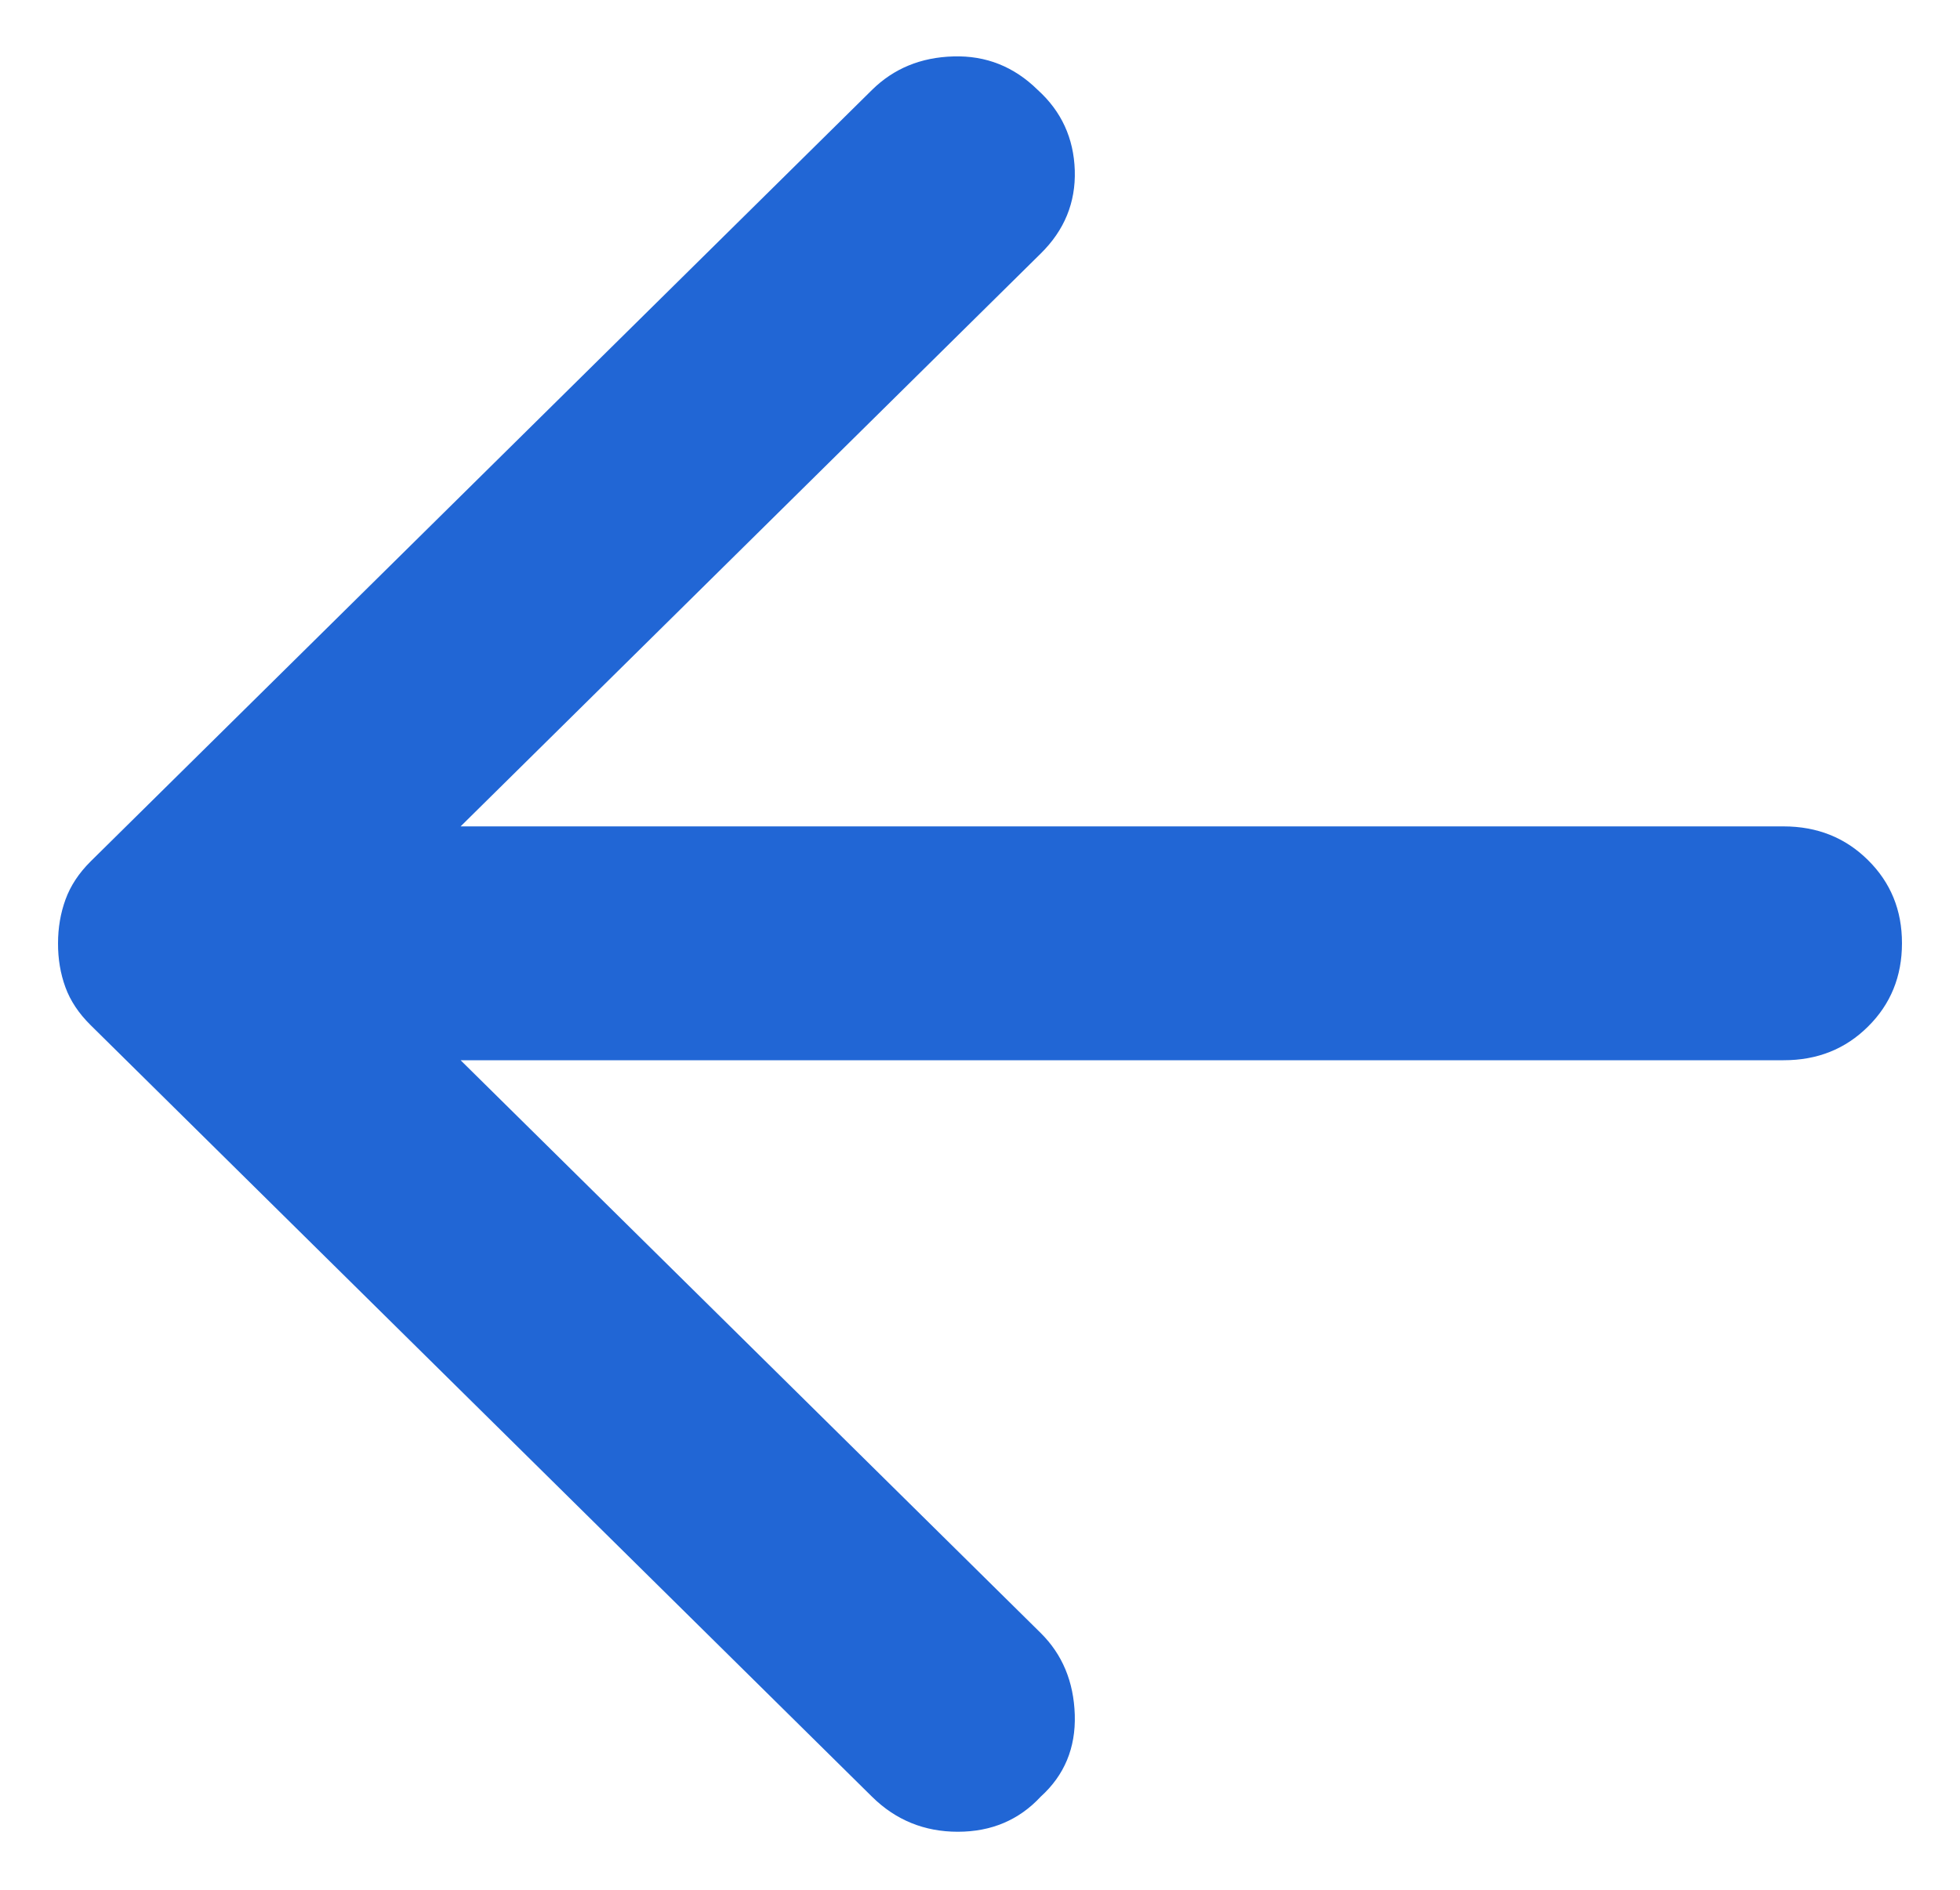 <svg width="28" height="27" viewBox="0 0 28 27" fill="none" xmlns="http://www.w3.org/2000/svg">
<path d="M12.457 25.67L1.294 14.646C1.125 14.479 1.005 14.299 0.934 14.104C0.863 13.909 0.828 13.7 0.829 13.477C0.829 13.255 0.865 13.046 0.936 12.851C1.007 12.656 1.126 12.475 1.294 12.308L12.457 1.285C12.767 0.979 13.155 0.819 13.62 0.806C14.086 0.792 14.487 0.952 14.825 1.285C15.163 1.591 15.339 1.974 15.354 2.434C15.368 2.894 15.206 3.29 14.867 3.623L6.58 11.807H25.479C25.959 11.807 26.361 11.967 26.685 12.288C27.01 12.609 27.172 13.005 27.171 13.477C27.171 13.951 27.009 14.348 26.685 14.668C26.362 14.989 25.96 15.149 25.479 15.148H6.58L14.867 23.331C15.177 23.638 15.339 24.027 15.354 24.501C15.368 24.974 15.206 25.363 14.867 25.67C14.557 26.004 14.162 26.171 13.683 26.171C13.204 26.171 12.795 26.004 12.457 25.67Z" fill="#2166D5"/>
</svg>
